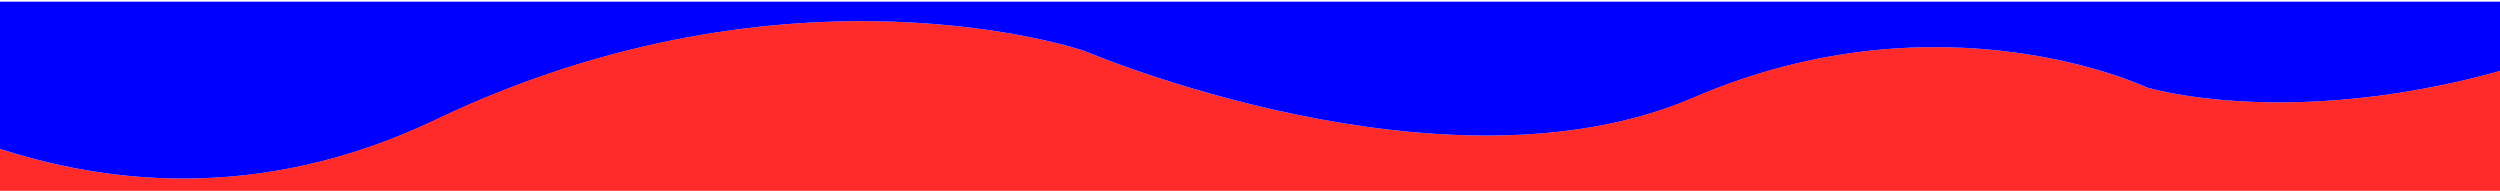 <?xml version="1.0" encoding="UTF-8" standalone="no"?>
<!-- Created with Inkscape (http://www.inkscape.org/) -->

<svg
   width="1023.438mm"
   height="78.097mm"
   viewBox="0 0 1023.438 78.097"
   version="1.1"
   id="svg5908"
   sodipodi:docname="swoosh1..svg"
   inkscape:version="1.1 (c68e22c387, 2021-05-23)"
   xmlns:inkscape="http://www.inkscape.org/namespaces/inkscape"
   xmlns:sodipodi="http://sodipodi.sourceforge.net/DTD/sodipodi-0.dtd"
   xmlns="http://www.w3.org/2000/svg"
   xmlns:svg="http://www.w3.org/2000/svg">
  <sodipodi:namedview
     id="namedview5910"
     pagecolor="#ffffff"
     bordercolor="#666666"
     borderopacity="1.0"
     inkscape:pageshadow="2"
     inkscape:pageopacity="0.0"
     inkscape:pagecheckerboard="0"
     inkscape:document-units="mm"
     showgrid="false"
     inkscape:zoom="0.32"
     inkscape:cx="1276.5625"
     inkscape:cy="-120.3125"
     inkscape:window-width="2560"
     inkscape:window-height="1017"
     inkscape:window-x="1432"
     inkscape:window-y="-8"
     inkscape:window-maximized="1"
     inkscape:current-layer="layer1"
     fit-margin-top="0"
     fit-margin-left="0"
     fit-margin-right="0"
     fit-margin-bottom="0" />
  <defs
     id="defs5905" />
  <g
     inkscape:label="Layer 1"
     inkscape:groupmode="layer"
     id="layer1"
     transform="translate(475.566,-436.236)">
    <path
       id="rect5956"
       style="fill:#ff2a2a;fill-opacity:1;stroke:none;stroke-width:1.663;stroke-opacity:1"
       d="m 2070.697,1754.853 c -6.429,1.796 -12.938,3.701 -19.279,5.379 -12.353,3.268 -24.539,6.317 -36.553,9.156 -12.014,2.84 -23.856,5.471 -35.52,7.906 -11.664,2.435 -23.15,4.675 -34.453,6.731 -11.303,2.055 -22.422,3.925 -33.353,5.625 -10.931,1.699 -21.672,3.228 -32.221,4.596 -10.548,1.368 -20.904,2.576 -31.059,3.637 -10.155,1.06 -20.109,1.973 -29.859,2.75 -9.75,0.777 -19.296,1.419 -28.631,1.938 -9.335,0.518 -18.458,0.914 -27.367,1.197 -8.909,0.284 -17.602,0.456 -26.074,0.529 -8.472,0.073 -16.722,0.047 -24.746,-0.066 -8.024,-0.113 -15.82,-0.313 -23.385,-0.588 -15.13,-0.55 -29.331,-1.4 -42.561,-2.453 -13.229,-1.053 -25.487,-2.308 -36.728,-3.67 -11.242,-1.362 -21.469,-2.83 -30.637,-4.307 -9.168,-1.477 -17.275,-2.963 -24.281,-4.361 -7.006,-1.399 -12.91,-2.71 -17.668,-3.836 -9.515,-2.252 -14.447,-3.766 -14.447,-3.766 0,0 -4.931,-2.343 -14.312,-6.121 -4.691,-1.889 -10.495,-4.138 -17.35,-6.631 -6.855,-2.493 -14.761,-5.229 -23.66,-8.098 -8.899,-2.869 -18.789,-5.869 -29.611,-8.887 -10.822,-3.018 -22.576,-6.051 -35.201,-8.99 -12.625,-2.939 -26.122,-5.781 -40.43,-8.414 -7.154,-1.317 -14.511,-2.582 -22.062,-3.779 -7.552,-1.197 -15.298,-2.327 -23.232,-3.377 -7.934,-1.05 -16.057,-2.019 -24.359,-2.893 -8.302,-0.874 -16.784,-1.653 -25.439,-2.322 -8.655,-0.669 -17.484,-1.229 -26.477,-1.666 -8.993,-0.437 -18.151,-0.75 -27.467,-0.926 -9.316,-0.175 -18.787,-0.214 -28.41,-0.1 -9.623,0.114 -19.397,0.38 -29.312,0.812 -9.916,0.432 -19.973,1.032 -30.166,1.81 -10.193,0.779 -20.521,1.737 -30.977,2.891 -10.455,1.154 -21.038,2.502 -31.74,4.059 -10.703,1.557 -21.526,3.322 -32.461,5.311 -10.935,1.989 -21.981,4.2 -33.133,6.648 -11.152,2.449 -22.41,5.135 -33.764,8.072 -11.354,2.937 -22.805,6.126 -34.346,9.58 -11.541,3.454 -23.172,7.176 -34.885,11.176 -11.713,4 -23.509,8.278 -35.379,12.852 -11.87,4.574 -23.814,9.441 -35.826,14.617 -6.006,2.588 -12.054,5.077 -18.141,7.471 -6.087,2.393 -12.212,4.691 -18.375,6.894 -6.163,2.204 -12.363,4.315 -18.596,6.334 -6.233,2.019 -12.498,3.947 -18.795,5.787 -6.297,1.84 -12.626,3.591 -18.982,5.256 -6.356,1.665 -12.739,3.243 -19.148,4.738 -12.819,2.99 -25.739,5.645 -38.738,7.984 -12.999,2.339 -26.076,4.362 -39.211,6.09 -13.135,1.728 -26.327,3.159 -39.553,4.314 -13.226,1.155 -26.487,2.036 -39.76,2.658 -13.273,0.622 -26.557,0.987 -39.832,1.115 -13.275,0.128 -26.54,0.018 -39.773,-0.309 -13.233,-0.327 -26.433,-0.871 -39.58,-1.613 -13.147,-0.743 -26.24,-1.683 -39.256,-2.803 -13.016,-1.119 -25.955,-2.418 -38.795,-3.875 -12.84,-1.457 -25.581,-3.074 -38.201,-4.83 -12.62,-1.756 -25.12,-3.651 -37.477,-5.666 -12.356,-2.015 -24.57,-4.151 -36.617,-6.387 -12.047,-2.236 -23.929,-4.571 -35.623,-6.988 -11.694,-2.417 -23.201,-4.915 -34.498,-7.475 -11.297,-2.559 -22.384,-5.18 -33.238,-7.842 -10.855,-2.662 -21.477,-5.366 -31.846,-8.092 -10.368,-2.726 -20.481,-5.475 -30.318,-8.227 -19.675,-5.502 -38.243,-11.015 -55.527,-16.383 -17.284,-5.367 -33.286,-10.588 -47.824,-15.508 -14.539,-4.919 -27.616,-9.537 -39.053,-13.695 -11.437,-4.159 -21.234,-7.86 -29.215,-10.945 C -110.058,1728.71 -118.75,1725 -118.75,1725 c 0,0 -7.081,-2.441 -20.545,-6.201 -6.732,-1.88 -15.059,-4.09 -24.896,-6.488 -9.837,-2.399 -21.185,-4.986 -33.953,-7.623 -12.769,-2.637 -26.959,-5.322 -42.484,-7.916 -7.763,-1.297 -15.86,-2.571 -24.279,-3.805 -8.42,-1.234 -17.162,-2.427 -26.217,-3.562 -9.055,-1.135 -18.422,-2.213 -28.09,-3.215 -9.668,-1.002 -19.637,-1.927 -29.896,-2.76 -10.259,-0.833 -20.808,-1.574 -31.637,-2.203 -10.829,-0.629 -21.938,-1.149 -33.314,-1.539 -11.377,-0.391 -23.023,-0.653 -34.926,-0.769 -11.903,-0.117 -24.063,-0.089 -36.471,0.103 -12.408,0.192 -25.063,0.548 -37.953,1.084 -12.89,0.536 -26.018,1.254 -39.369,2.17 -13.351,0.915 -26.928,2.03 -40.719,3.359 -13.791,1.33 -27.796,2.875 -42.004,4.654 -14.208,1.779 -28.619,3.791 -43.223,6.055 -14.604,2.264 -29.401,4.779 -44.379,7.562 -14.978,2.783 -30.138,5.834 -45.469,9.172 -15.33,3.338 -30.831,6.963 -46.492,10.891 -15.661,3.928 -31.482,8.158 -47.451,12.711 -15.97,4.552 -32.087,9.426 -48.344,14.639 -16.257,5.212 -32.652,10.764 -49.174,16.672 -16.522,5.907 -33.172,12.171 -49.938,18.809 -16.766,6.638 -33.647,13.648 -50.635,21.051 -16.987,7.403 -34.08,15.197 -51.268,23.4 -8.594,4.102 -17.161,8.043 -25.701,11.83 -8.541,3.787 -17.054,7.419 -25.539,10.898 -8.485,3.48 -16.943,6.808 -25.369,9.988 -8.427,3.181 -16.822,6.214 -25.188,9.104 -8.366,2.89 -16.7,5.636 -25.002,8.242 -8.302,2.607 -16.573,5.073 -24.809,7.404 -8.236,2.331 -16.44,4.527 -24.607,6.592 -8.168,2.064 -16.298,3.998 -24.395,5.803 -8.096,1.805 -16.157,3.481 -24.18,5.035 -8.023,1.554 -16.007,2.984 -23.953,4.295 -7.946,1.311 -15.855,2.503 -23.723,3.578 -7.867,1.075 -15.693,2.035 -23.479,2.883 -7.786,0.848 -15.531,1.584 -23.232,2.213 -7.702,0.629 -15.361,1.149 -22.977,1.566 -7.615,0.417 -15.185,0.732 -22.711,0.945 -7.526,0.214 -15.007,0.327 -22.441,0.346 -7.434,0.018 -14.822,-0.059 -22.162,-0.229 -7.34,-0.169 -14.63,-0.43 -21.873,-0.779 -7.243,-0.349 -14.437,-0.784 -21.58,-1.305 -7.143,-0.52 -14.236,-1.125 -21.277,-1.809 -14.082,-1.368 -27.959,-3.055 -41.617,-5.029 -13.659,-1.975 -27.098,-4.238 -40.312,-6.756 -13.214,-2.518 -26.202,-5.29 -38.951,-8.287 -12.749,-2.997 -25.26,-6.218 -37.523,-9.631 -12.264,-3.413 -24.28,-7.017 -36.037,-10.781 -2.353,-0.753 -4.569,-1.584 -6.9,-2.35 v 68.92 h 3868.111 z"
       transform="scale(0.265)" />
    <path
       id="path12920"
       style="fill:#0000ff;fill-opacity:1;stroke:none;stroke-width:1.663;stroke-opacity:1"
       d="m -1797.414,1648.768 v 226.25 c 2.332,0.766 4.548,1.596 6.9,2.35 11.757,3.764 23.774,7.369 36.037,10.781 12.264,3.413 24.774,6.634 37.523,9.631 12.749,2.997 25.737,5.769 38.951,8.287 13.214,2.518 26.654,4.781 40.312,6.756 13.659,1.975 27.535,3.661 41.617,5.029 7.041,0.684 14.134,1.288 21.277,1.809 7.143,0.52 14.337,0.956 21.58,1.305 7.243,0.349 14.533,0.61 21.873,0.779 7.34,0.169 14.728,0.247 22.162,0.229 7.434,-0.018 14.915,-0.132 22.441,-0.346 7.526,-0.214 15.096,-0.528 22.711,-0.945 7.615,-0.417 15.275,-0.938 22.977,-1.566 7.702,-0.629 15.447,-1.365 23.232,-2.213 7.786,-0.848 15.611,-1.807 23.479,-2.883 7.867,-1.075 15.776,-2.268 23.723,-3.578 7.946,-1.311 15.931,-2.741 23.953,-4.295 8.023,-1.554 16.083,-3.23 24.18,-5.035 8.096,-1.805 16.227,-3.738 24.395,-5.803 8.168,-2.064 16.371,-4.26 24.607,-6.592 8.236,-2.332 16.506,-4.798 24.809,-7.404 8.302,-2.607 16.636,-5.353 25.002,-8.242 8.366,-2.89 16.761,-5.923 25.188,-9.104 8.427,-3.181 16.884,-6.509 25.369,-9.988 8.485,-3.48 16.998,-7.112 25.539,-10.898 8.541,-3.787 17.108,-7.729 25.701,-11.83 17.188,-8.203 34.28,-15.998 51.268,-23.4 16.987,-7.403 33.869,-14.413 50.635,-21.051 16.766,-6.638 33.416,-12.901 49.938,-18.809 16.522,-5.907 32.917,-11.459 49.174,-16.672 16.257,-5.212 32.374,-10.086 48.344,-14.639 15.97,-4.553 31.79,-8.783 47.451,-12.711 15.661,-3.928 31.162,-7.553 46.492,-10.891 15.33,-3.338 30.491,-6.389 45.469,-9.172 14.978,-2.783 29.775,-5.299 44.379,-7.562 14.604,-2.264 29.014,-4.276 43.223,-6.055 14.208,-1.779 28.213,-3.325 42.004,-4.654 13.791,-1.33 27.367,-2.444 40.719,-3.359 13.351,-0.915 26.479,-1.634 39.369,-2.17 12.89,-0.536 25.545,-0.892 37.953,-1.084 12.408,-0.192 24.568,-0.22 36.471,-0.103 11.903,0.117 23.549,0.379 34.926,0.769 11.377,0.391 22.485,0.91 33.314,1.539 10.829,0.629 21.377,1.37 31.637,2.203 10.259,0.833 20.229,1.758 29.896,2.76 9.668,1.002 19.035,2.079 28.09,3.215 9.055,1.135 17.797,2.329 26.217,3.562 8.42,1.234 16.516,2.508 24.279,3.805 15.526,2.594 29.716,5.279 42.484,7.916 12.769,2.637 24.116,5.224 33.953,7.623 9.837,2.399 18.164,4.608 24.896,6.488 13.464,3.76 20.545,6.201 20.545,6.201 0,0 8.692,3.71 24.652,9.881 7.98,3.085 17.778,6.787 29.215,10.945 11.437,4.159 24.514,8.776 39.053,13.695 14.539,4.919 30.54,10.14 47.824,15.508 17.284,5.367 35.853,10.88 55.527,16.383 9.837,2.751 19.95,5.5 30.318,8.227 10.368,2.726 20.991,5.429 31.846,8.092 10.855,2.662 21.942,5.283 33.238,7.842 11.297,2.559 22.804,5.058 34.498,7.475 11.694,2.417 23.576,4.753 35.623,6.988 12.047,2.236 24.261,4.371 36.617,6.387 12.356,2.015 24.856,3.91 37.477,5.666 12.62,1.756 25.361,3.373 38.201,4.83 12.84,1.457 25.779,2.756 38.795,3.875 13.016,1.119 26.109,2.06 39.256,2.803 13.147,0.743 26.347,1.286 39.58,1.613 13.233,0.327 26.498,0.437 39.773,0.309 13.275,-0.128 26.559,-0.493 39.832,-1.115 13.273,-0.622 26.534,-1.503 39.76,-2.658 13.226,-1.155 26.418,-2.587 39.553,-4.314 13.135,-1.728 26.212,-3.751 39.211,-6.09 12.999,-2.339 25.919,-4.995 38.738,-7.984 6.409,-1.495 12.792,-3.074 19.148,-4.738 6.356,-1.665 12.685,-3.416 18.982,-5.256 6.297,-1.84 12.562,-3.768 18.795,-5.787 6.233,-2.019 12.433,-4.13 18.596,-6.334 6.163,-2.204 12.288,-4.501 18.375,-6.894 6.087,-2.393 12.135,-4.883 18.141,-7.471 12.012,-5.176 23.956,-10.044 35.826,-14.617 11.87,-4.574 23.666,-8.852 35.379,-12.852 11.713,-4 23.344,-7.721 34.885,-11.176 11.541,-3.454 22.992,-6.643 34.346,-9.58 11.354,-2.937 22.612,-5.623 33.764,-8.072 11.152,-2.449 22.198,-4.66 33.133,-6.648 10.935,-1.989 21.758,-3.754 32.461,-5.311 10.703,-1.557 21.285,-2.905 31.74,-4.059 10.455,-1.153 20.784,-2.112 30.977,-2.891 10.193,-0.779 20.25,-1.378 30.166,-1.81 9.915,-0.432 19.689,-0.698 29.312,-0.812 9.623,-0.114 19.095,-0.076 28.41,0.1 9.316,0.175 18.474,0.489 27.467,0.926 8.993,0.437 17.821,0.997 26.477,1.666 8.655,0.669 17.137,1.448 25.439,2.322 8.303,0.874 16.425,1.843 24.359,2.893 7.935,1.05 15.681,2.18 23.232,3.377 7.552,1.197 14.909,2.463 22.062,3.779 14.307,2.633 27.805,5.475 40.43,8.414 12.625,2.939 24.379,5.973 35.201,8.99 10.822,3.017 20.712,6.018 29.611,8.887 8.899,2.869 16.805,5.605 23.66,8.098 6.855,2.493 12.659,4.742 17.35,6.631 9.381,3.778 14.312,6.121 14.312,6.121 0,0 4.932,1.513 14.447,3.766 4.758,1.126 10.662,2.438 17.668,3.836 7.006,1.398 15.114,2.884 24.281,4.361 9.168,1.477 19.395,2.945 30.637,4.307 11.242,1.362 23.499,2.617 36.728,3.67 13.229,1.053 27.431,1.903 42.561,2.453 7.565,0.275 15.361,0.475 23.385,0.588 8.024,0.113 16.274,0.14 24.746,0.066 8.472,-0.073 17.166,-0.246 26.074,-0.529 8.909,-0.284 18.032,-0.679 27.367,-1.197 9.335,-0.518 18.881,-1.16 28.631,-1.938 9.75,-0.777 19.705,-1.69 29.859,-2.75 10.155,-1.06 20.51,-2.269 31.059,-3.637 10.548,-1.368 21.29,-2.896 32.221,-4.596 10.931,-1.7 22.051,-3.57 33.353,-5.625 11.303,-2.055 22.789,-4.295 34.453,-6.731 11.664,-2.435 23.506,-5.067 35.52,-7.906 12.014,-2.84 24.2,-5.888 36.553,-9.156 6.342,-1.678 12.85,-3.583 19.279,-5.379 v -106.086 z"
       transform="scale(0.265)" />
  </g>
</svg>
